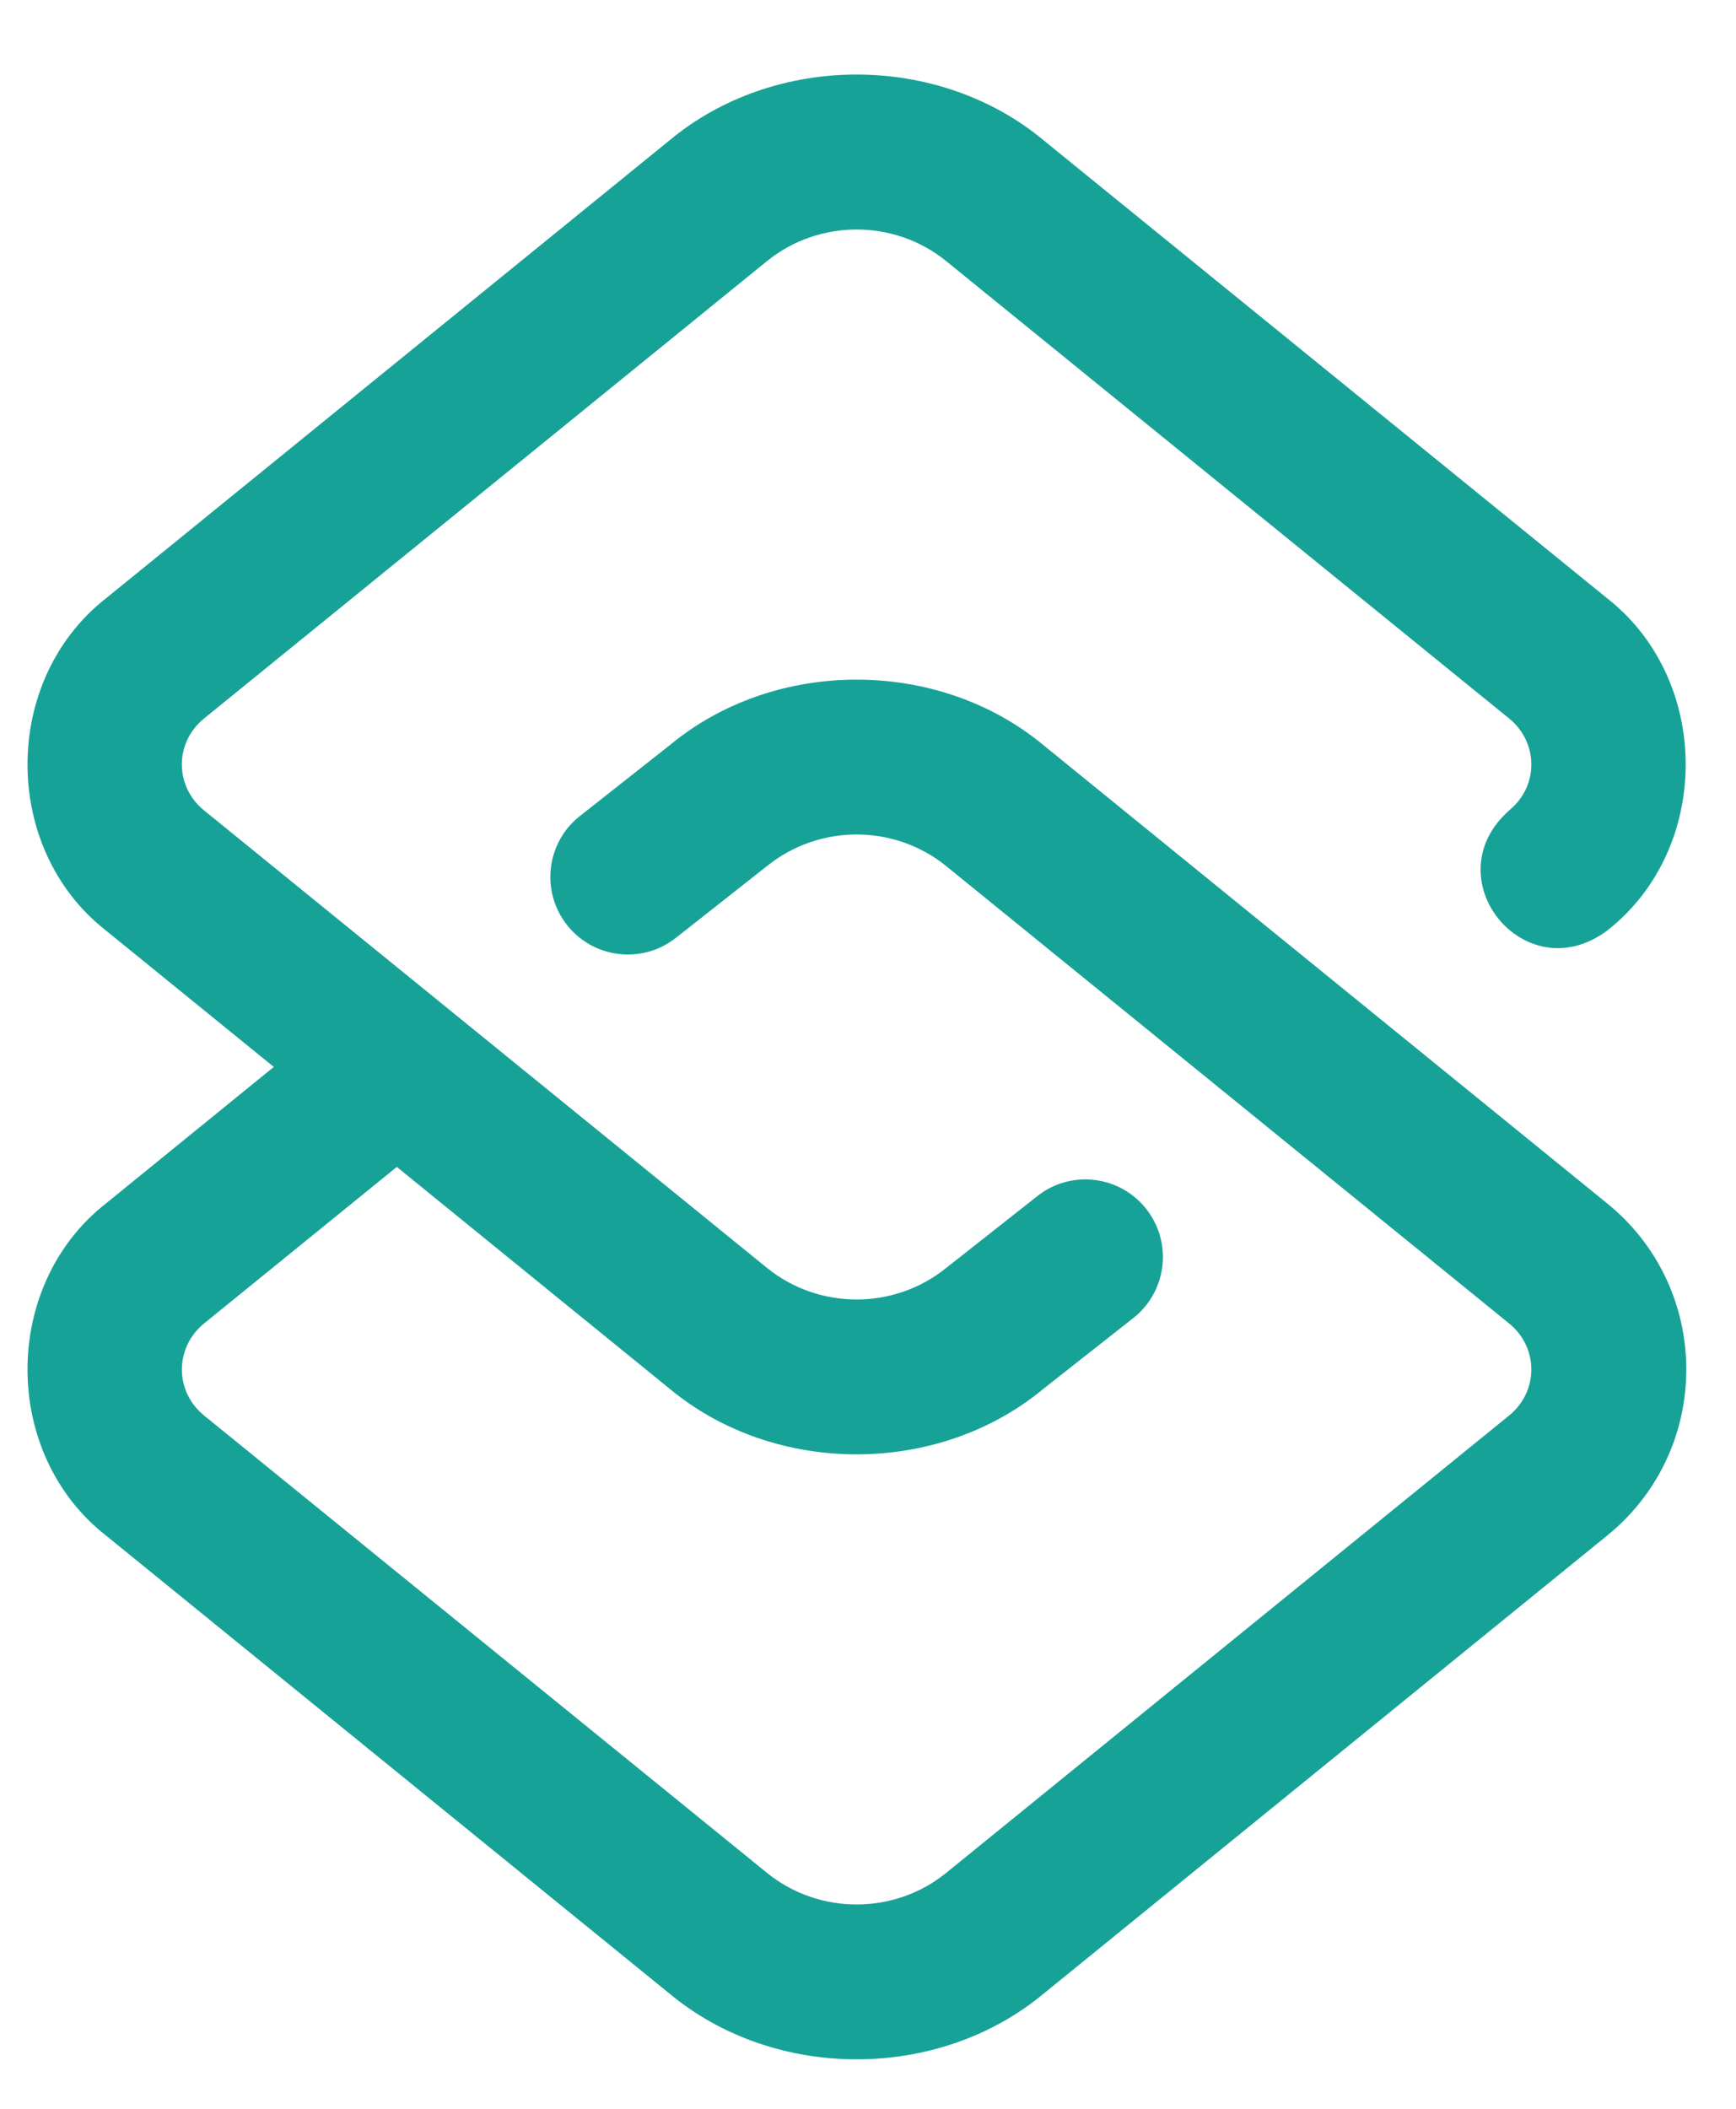 <svg width="14" height="17" viewBox="0 0 14 17" fill="none" xmlns="http://www.w3.org/2000/svg">
<path d="M13.599 11.04C13.599 11.562 13.367 12.05 12.962 12.378L8.421 16.068C7.57 16.779 6.246 16.779 5.395 16.068L0.854 12.378C0.011 11.718 0.011 10.362 0.854 9.702L2.208 8.601L0.854 7.501C0.011 6.841 0.011 5.485 0.854 4.824L5.395 1.135C6.246 0.423 7.57 0.423 8.421 1.135L12.962 4.824C13.805 5.485 13.805 6.841 12.962 7.501C12.297 7.998 11.551 7.078 12.174 6.53C12.408 6.337 12.408 5.989 12.174 5.795L7.632 2.106C7.213 1.765 6.604 1.765 6.184 2.106L1.642 5.795C1.408 5.988 1.408 6.337 1.642 6.53L6.184 10.22C6.603 10.561 7.213 10.561 7.632 10.22C7.635 10.218 7.637 10.216 7.64 10.214L8.366 9.642C8.637 9.428 9.03 9.475 9.244 9.746C9.458 10.018 9.411 10.411 9.14 10.625L8.417 11.194C7.566 11.902 6.245 11.901 5.395 11.191L3.2 9.407L1.642 10.672C1.409 10.866 1.408 11.214 1.642 11.408L6.184 15.097C6.603 15.438 7.213 15.438 7.632 15.097L12.174 11.408C12.408 11.214 12.408 10.866 12.174 10.672L7.632 6.983C7.213 6.642 6.604 6.642 6.184 6.983C6.181 6.985 6.179 6.987 6.176 6.989L5.45 7.561C5.179 7.774 4.786 7.728 4.572 7.456C4.359 7.185 4.405 6.792 4.677 6.578L5.399 6.009C6.25 5.301 7.571 5.302 8.421 6.012L12.962 9.702C13.367 10.03 13.599 10.518 13.599 11.04Z" fill="#17A297"/>
</svg>

